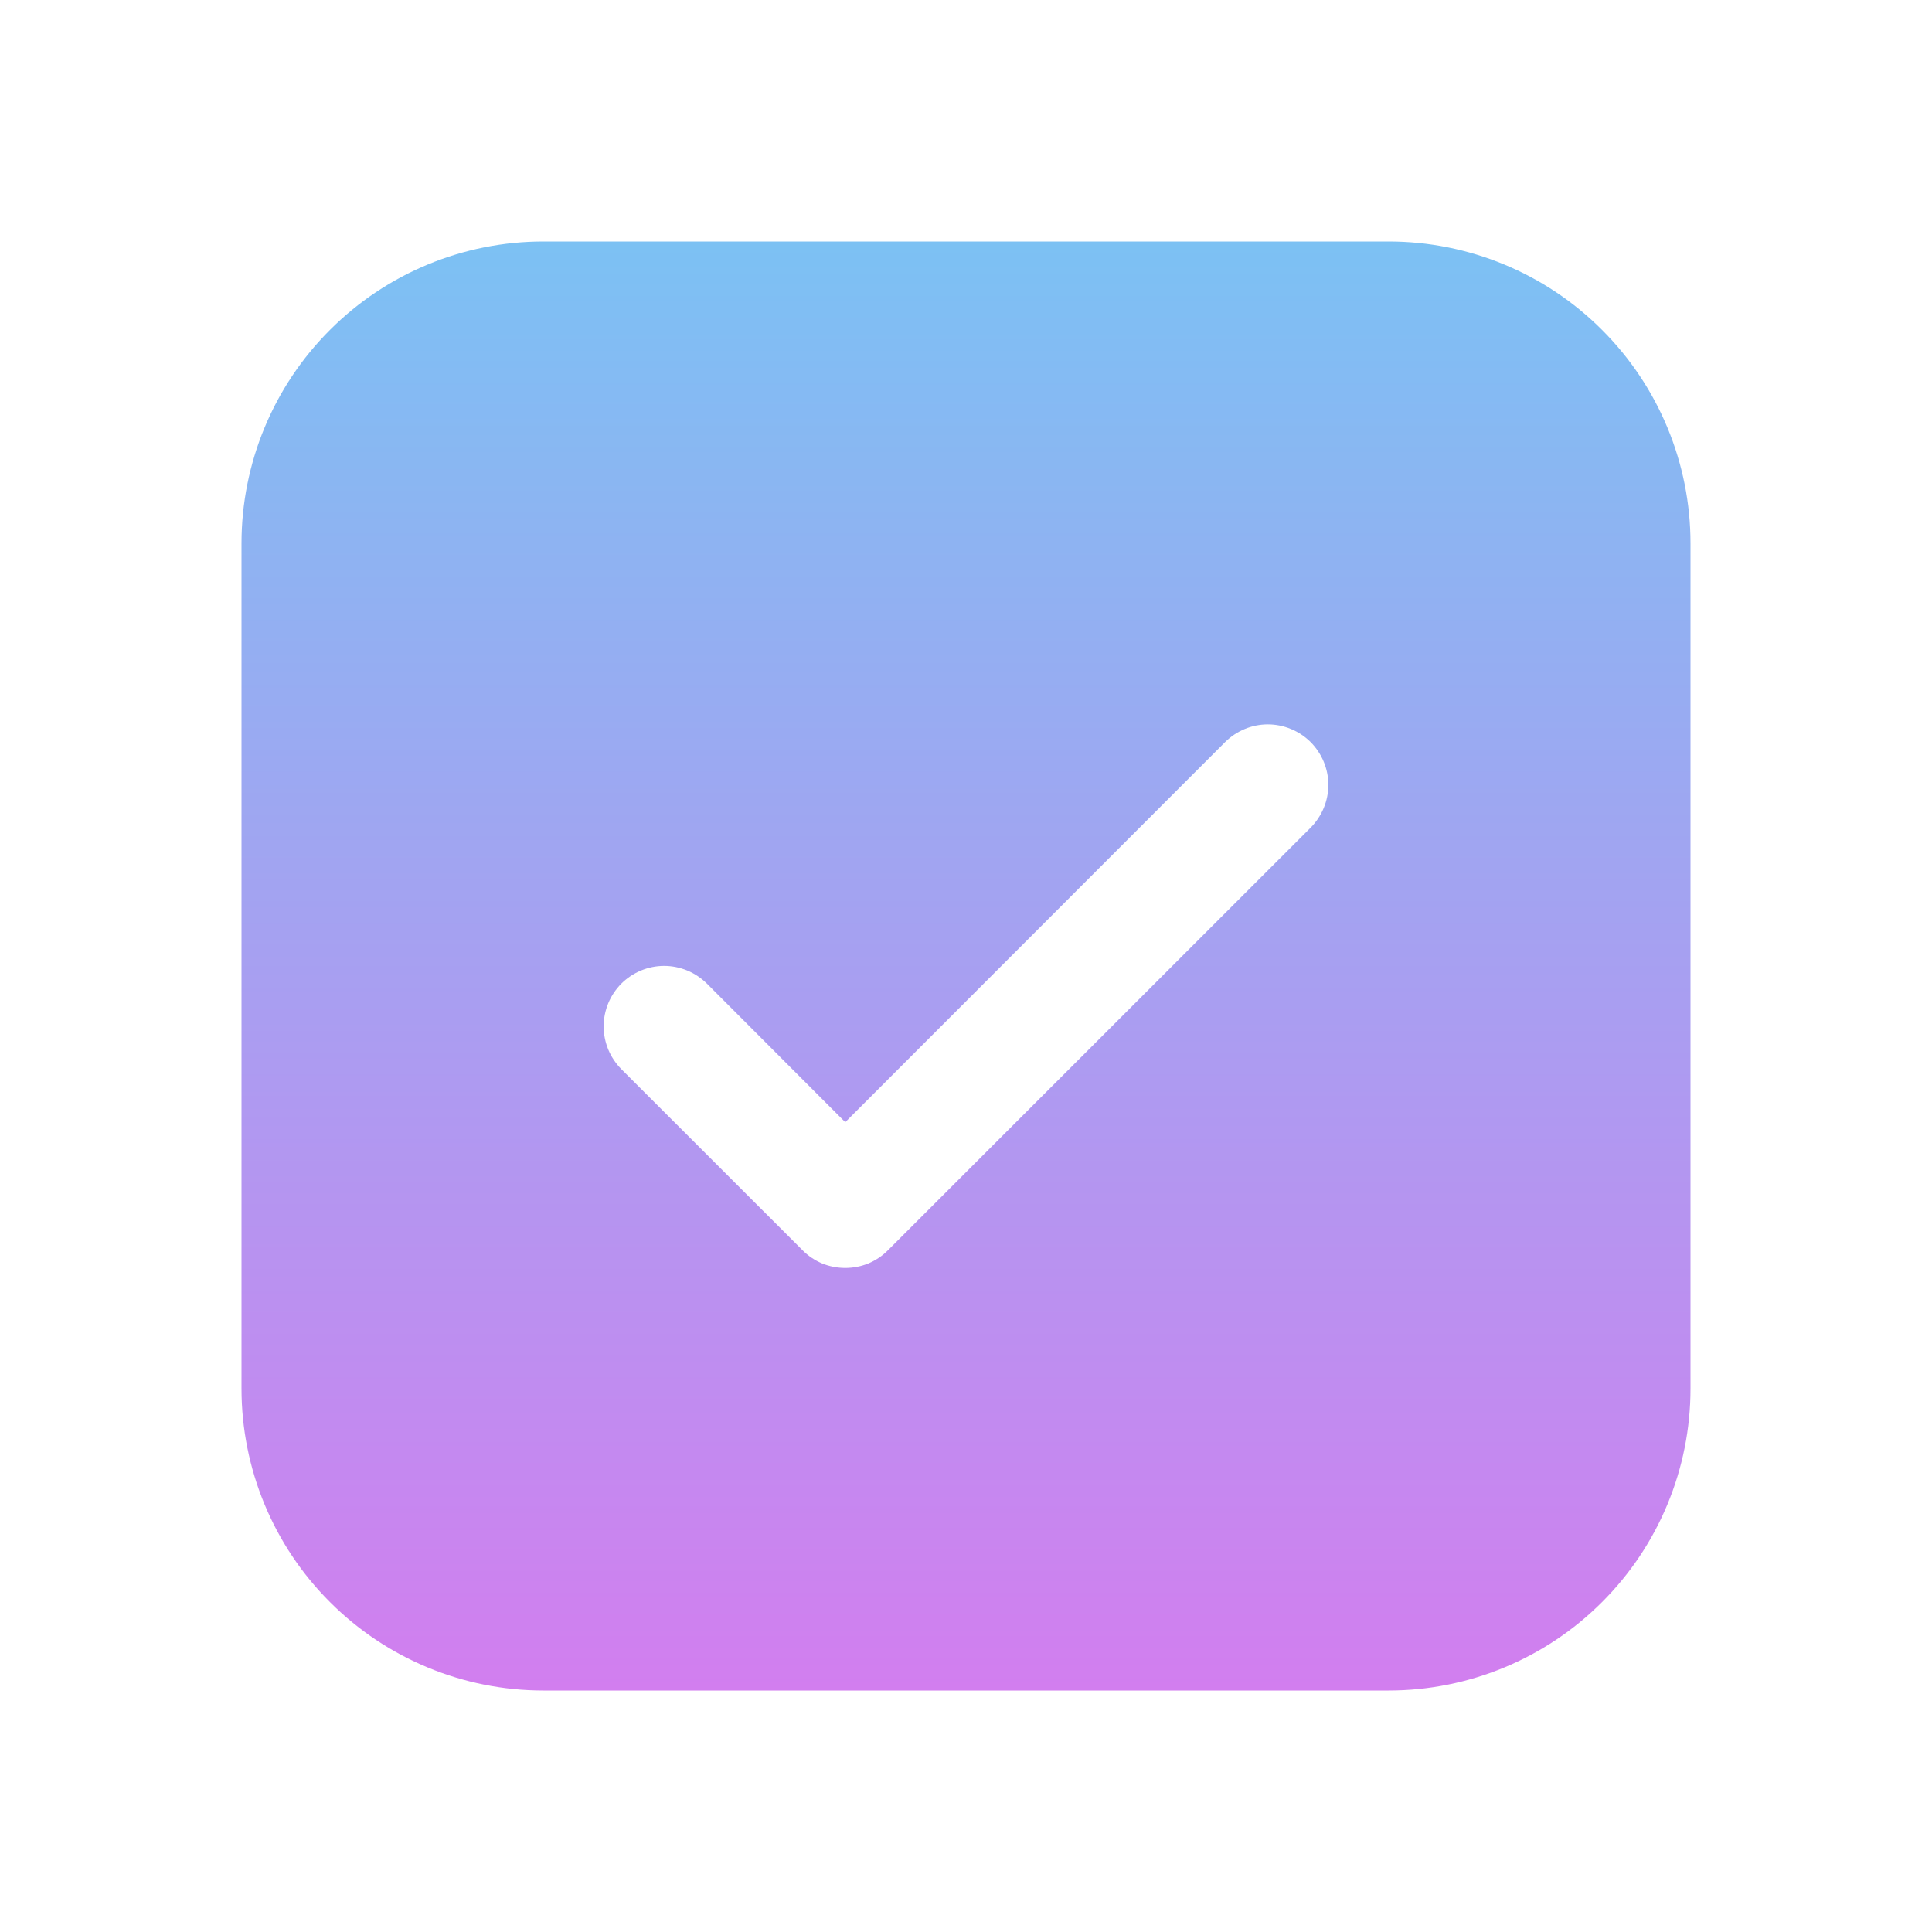 <svg width="18" height="18" viewBox="0 0 18 18" fill="none" xmlns="http://www.w3.org/2000/svg">
<path d="M5.062 2.25C4.317 2.25 3.601 2.546 3.074 3.074C2.546 3.601 2.25 4.317 2.25 5.062V12.938C2.25 13.683 2.546 14.399 3.074 14.926C3.601 15.454 4.317 15.75 5.062 15.75H12.938C13.683 15.75 14.399 15.454 14.926 14.926C15.454 14.399 15.75 13.683 15.75 12.938V5.062C15.75 4.317 15.454 3.601 14.926 3.074C14.399 2.546 13.683 2.25 12.938 2.25H5.062ZM12.211 7.711L8.273 11.648C8.221 11.701 8.159 11.742 8.091 11.771C8.022 11.799 7.949 11.813 7.875 11.813C7.801 11.813 7.728 11.799 7.659 11.771C7.591 11.742 7.529 11.701 7.477 11.648L5.789 9.961C5.737 9.908 5.695 9.846 5.667 9.778C5.639 9.71 5.624 9.636 5.624 9.562C5.624 9.489 5.639 9.415 5.667 9.347C5.695 9.279 5.737 9.217 5.789 9.164C5.895 9.059 6.038 8.999 6.188 8.999C6.261 8.999 6.335 9.014 6.403 9.042C6.471 9.07 6.533 9.112 6.586 9.164L7.875 10.455L11.414 6.914C11.52 6.809 11.663 6.749 11.812 6.749C11.962 6.749 12.105 6.809 12.211 6.914C12.316 7.02 12.376 7.163 12.376 7.312C12.376 7.462 12.316 7.605 12.211 7.711Z" fill="url(#paint0_linear_604_6388)"/>
<defs>
<linearGradient id="paint0_linear_604_6388" x1="9" y1="2.25" x2="9" y2="15.75" gradientUnits="userSpaceOnUse">
<stop stop-color="#7CC1F3"/>
<stop offset="1" stop-color="#D27EEF"/>
</linearGradient>
</defs>
</svg>
